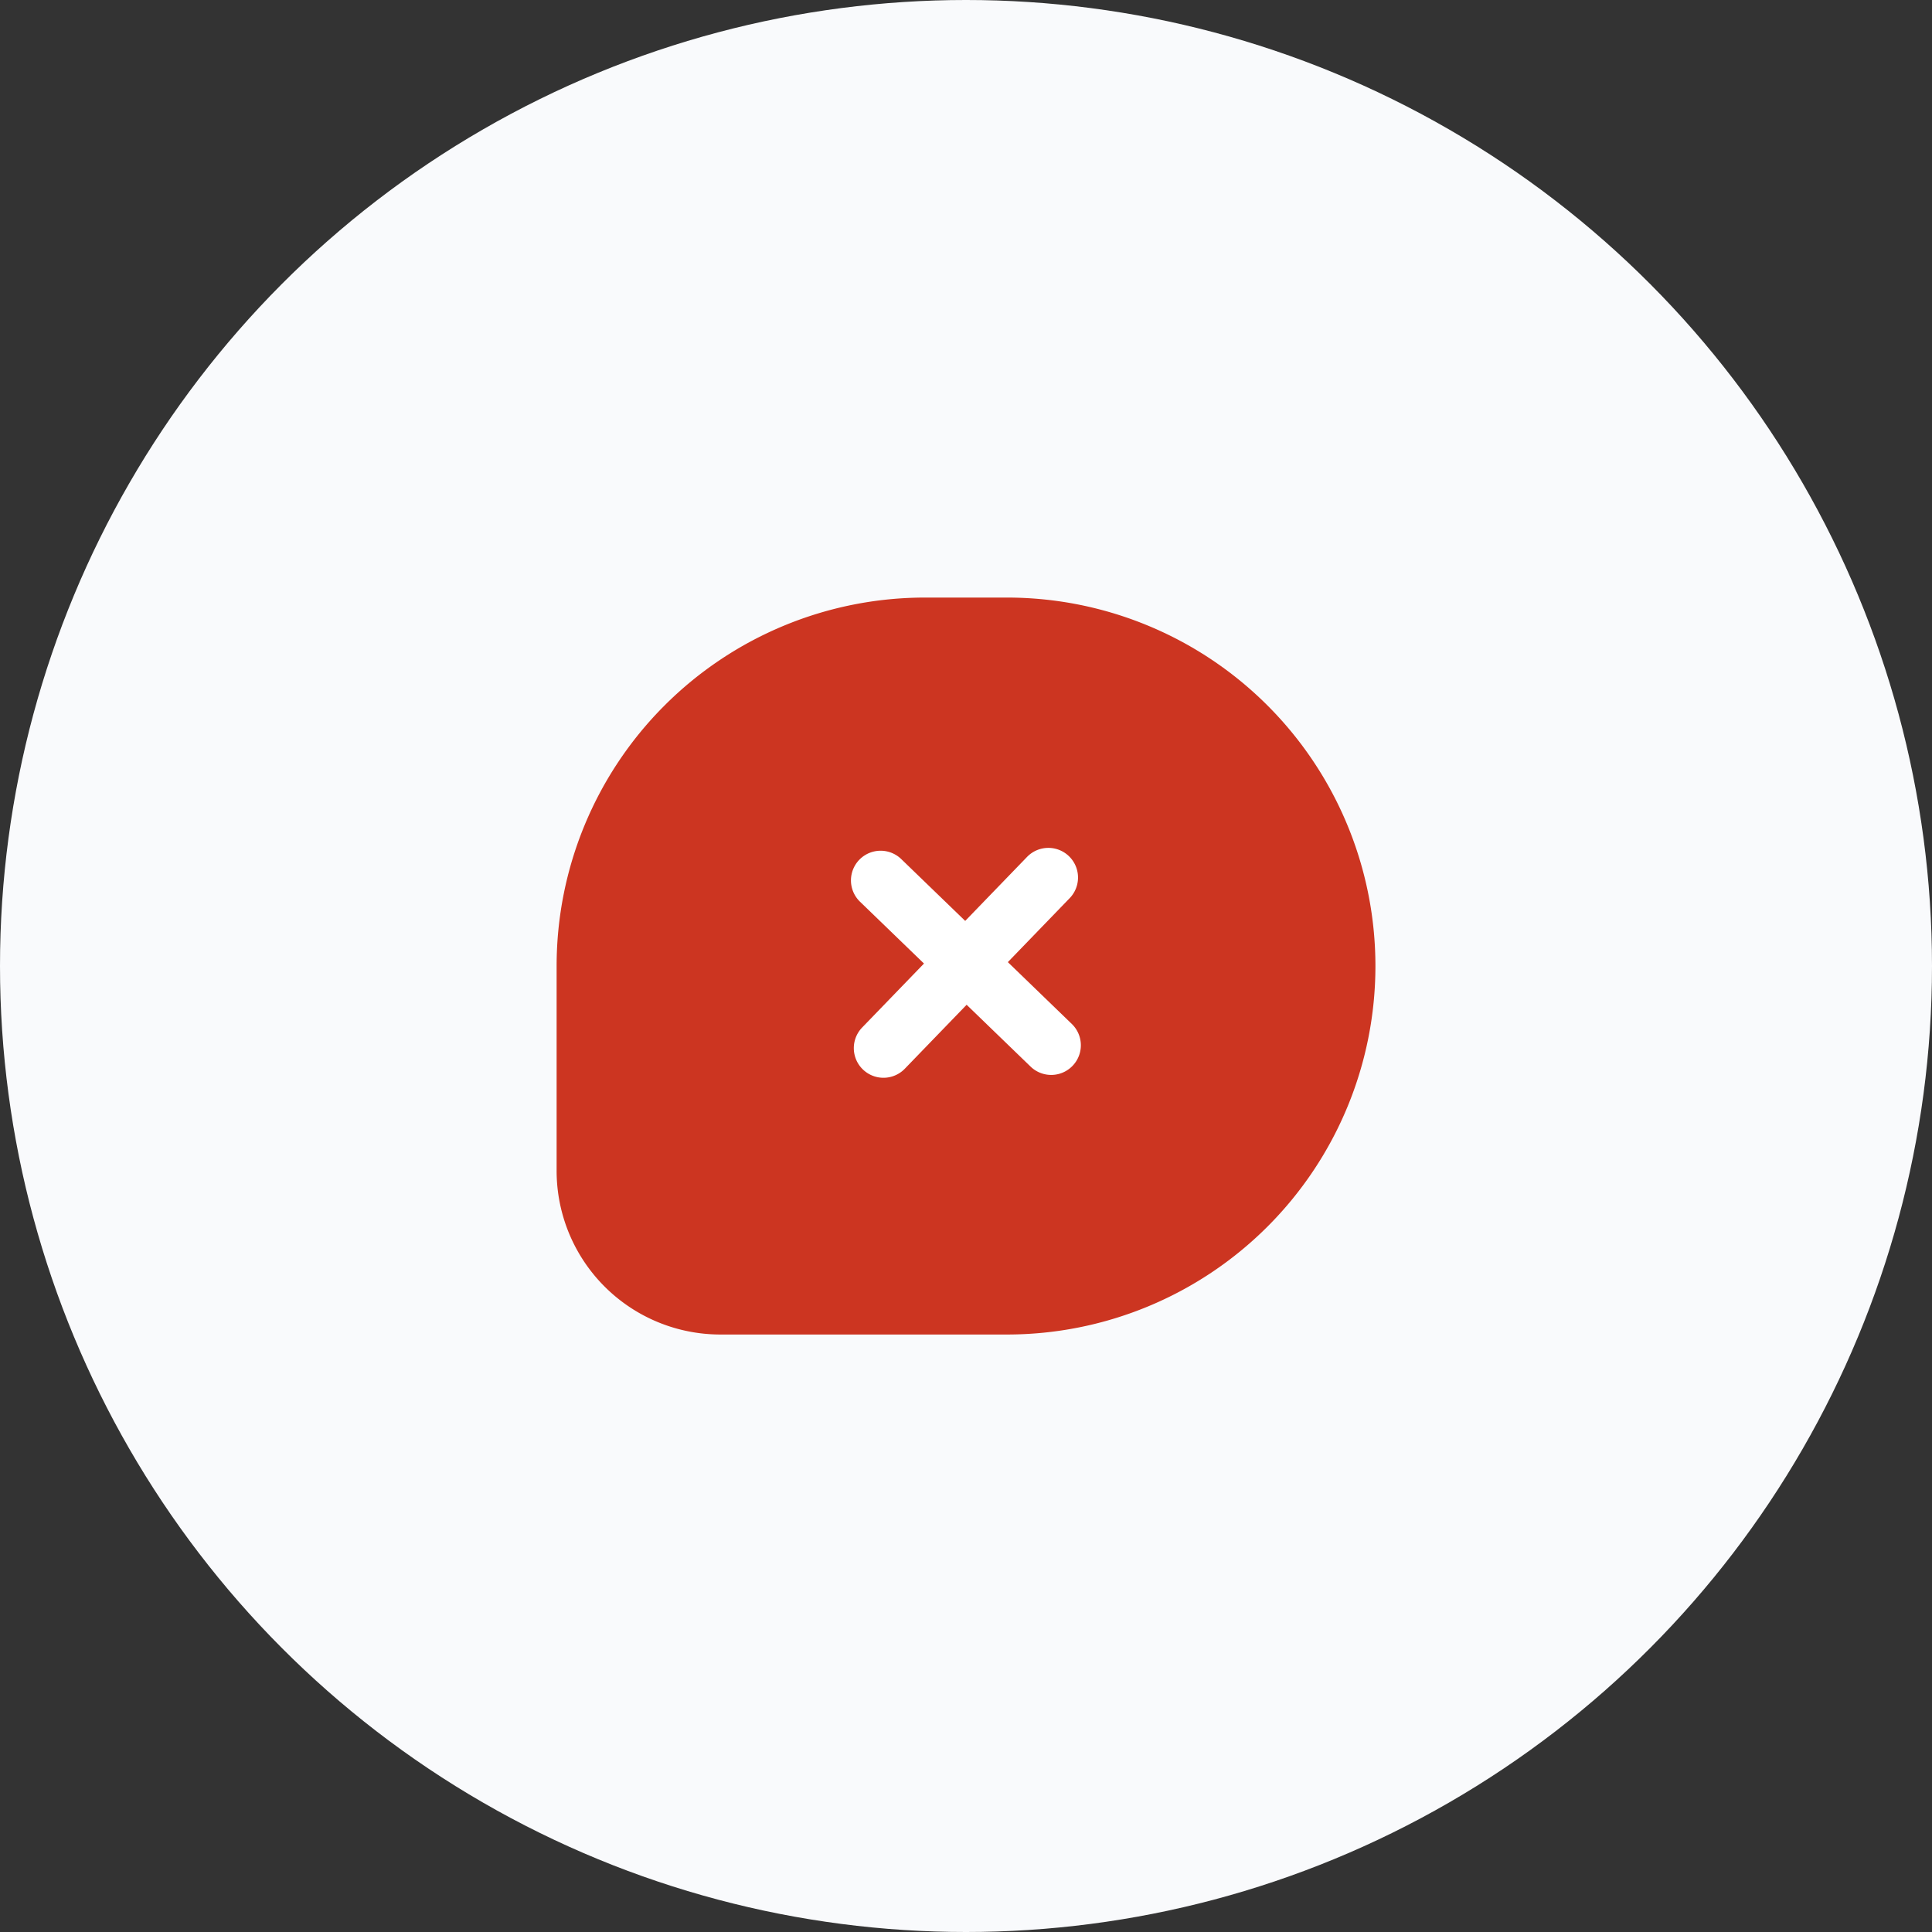 <svg xmlns="http://www.w3.org/2000/svg" width="97" height="97" viewBox="0 0 97 97">
  <rect x="0" y="0" width="97" height="97" fill="#333333" stroke="none"/>
  <g id="Group_22419" data-name="Group 22419" transform="translate(-1833 -1793)">
    <circle id="Ellipse_22" data-name="Ellipse 22" cx="48.5" cy="48.5" r="48.5" transform="translate(1833 1793)" fill="#f9fafc"/>
    <g id="Group_21893" data-name="Group 21893" transform="translate(-28.942 1.826)">
      <g id="chat_plus" data-name="chat plus" transform="translate(1889.888 1821.176)">
        <path id="Rectangle_7" data-name="Rectangle 7" d="M22.61,0H18.5A18.5,18.5,0,0,0,0,18.5V28.776A8.222,8.222,0,0,0,8.222,37H22.61a18.5,18.5,0,0,0,0-37Z" fill="#cc3521"/>
      </g>
      <path id="Union" d="M8.934,1.489a1.489,1.489,0,0,0-2.978,0V5.956H1.489a1.489,1.489,0,0,0,0,2.978H5.956V13.4a1.489,1.489,0,0,0,2.978,0V8.934H13.4a1.489,1.489,0,0,0,0-2.978H8.934Z" transform="matrix(0.719, 0.695, -0.695, 0.719, 1910.259, 1828.988)" fill="#fff"/>
    </g>
  </g>
</svg>
